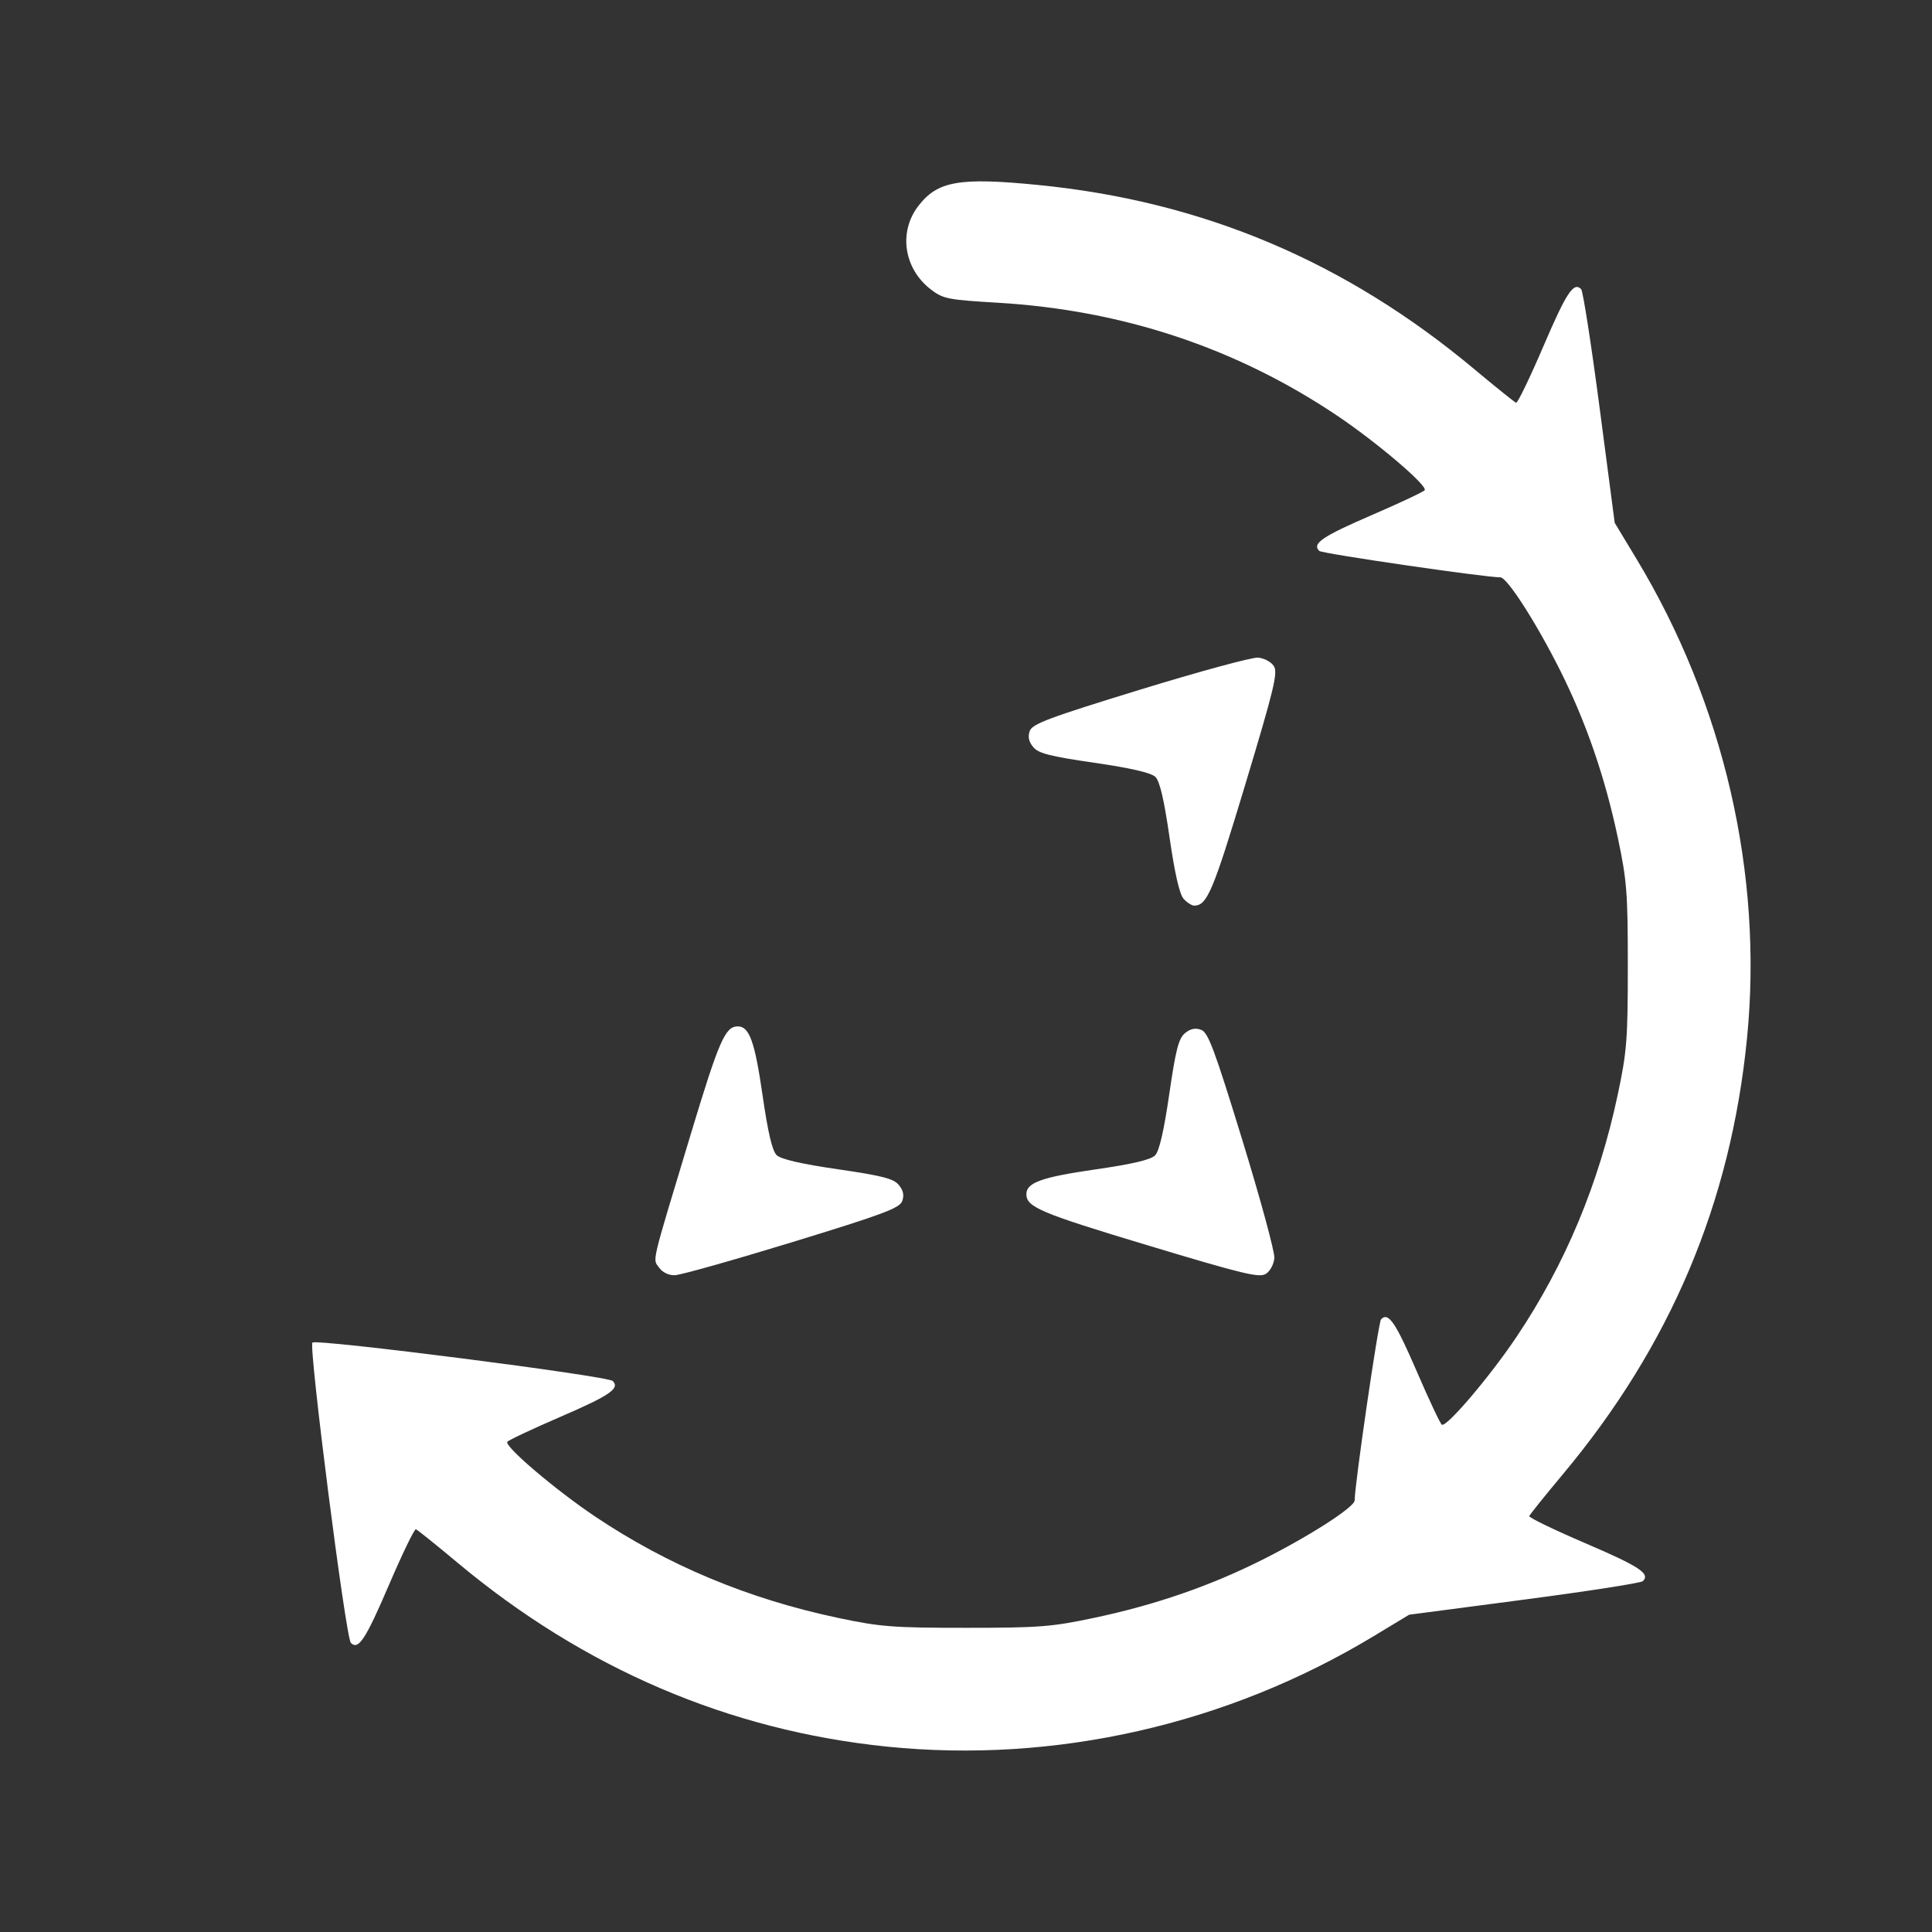 <?xml version="1.0" encoding="UTF-8" standalone="no"?>
<!-- Created with Inkscape (http://www.inkscape.org/) -->

<svg
   width="512"
   height="512"
   viewBox="0 0 512 512"
   version="1.1"
   id="svg5"
   xml:space="preserve"
   inkscape:version="1.2.2 (732a01da63, 2022-12-09)"
   sodipodi:docname="CicleInsideClockwise.svg"
   xmlns:inkscape="http://www.inkscape.org/namespaces/inkscape"
   xmlns:sodipodi="http://sodipodi.sourceforge.net/DTD/sodipodi-0.dtd"
   xmlns="http://www.w3.org/2000/svg"
   xmlns:svg="http://www.w3.org/2000/svg"
   xmlns:rdf="http://www.w3.org/1999/02/22-rdf-syntax-ns#"
   xmlns:cc="http://creativecommons.org/ns#"
   xmlns:dc="http://purl.org/dc/elements/1.1/"><rect x="0" y="0" width="512" height="512" fill="#333333" stroke="none"/><title
     id="title5612">CircleInsideClockwise</title><sodipodi:namedview
     id="namedview7"
     pagecolor="#505050"
     bordercolor="#eeeeee"
     borderopacity="1"
     inkscape:showpageshadow="0"
     inkscape:pageopacity="0"
     inkscape:pagecheckerboard="false"
     inkscape:deskcolor="#505050"
     inkscape:document-units="px"
     showgrid="false"
     inkscape:zoom="1.475"
     inkscape:cx="196.61017"
     inkscape:cy="342.71186"
     inkscape:window-width="3840"
     inkscape:window-height="2126"
     inkscape:window-x="-11"
     inkscape:window-y="-11"
     inkscape:window-maximized="1"
     inkscape:current-layer="layer1" /><defs
     id="defs2" /><g
     inkscape:label="Ebene 1"
     inkscape:groupmode="layer"
     id="layer1"><path
       style="fill:#ffffff"
       d="m 235,462.866 c -41.888,-4.281 -80.254,-20.723 -113.786,-48.764 -5.657,-4.731 -10.607,-8.705 -11,-8.832 -0.393,-0.127 -3.627,6.563 -7.188,14.867 C 96.86,434.518 94.976,437.376 92.981,435.381 91.629,434.029 81.754,356.846 82.8,355.8 c 1.046,-1.046 78.229,8.829 79.581,10.181 1.966,1.966 -0.759,3.833 -13.814,9.471 -7.518,3.246 -13.876,6.239 -14.13,6.65 -0.764,1.236 12.789,12.761 23.288,19.802 19.238,12.903 40.561,21.809 64.217,26.822 11.372,2.41 14.59,2.661 34.058,2.661 19.469,0 22.686,-0.251 34.058,-2.661 16.087,-3.409 30.618,-8.424 44.326,-15.296 C 347.006,407.104 359,399.394 359,397.608 c 0,-4.151 6.288,-47.267 6.999,-47.991 1.939,-1.975 3.825,0.78 9.454,13.816 3.246,7.518 6.239,13.876 6.65,14.13 1.236,0.764 12.761,-12.789 19.802,-23.288 12.903,-19.238 21.809,-40.561 26.822,-64.217 2.41,-11.372 2.661,-14.59 2.661,-34.058 0,-19.469 -0.251,-22.686 -2.661,-34.058 -3.409,-16.087 -8.424,-30.618 -15.296,-44.326 C 407.104,164.994 399.394,153 397.608,153 c -4.151,0 -47.267,-6.288 -47.991,-6.999 -1.975,-1.939 0.78,-3.825 13.816,-9.454 7.518,-3.246 13.876,-6.239 14.13,-6.65 0.764,-1.236 -12.789,-12.761 -23.288,-19.802 C 327.536,92.161 297.466,82.172 264.35,80.223 251.255,79.453 249.943,79.194 246.741,76.752 239.551,71.267 238.048,61.559 243.32,54.647 c 5.095,-6.68 10.847,-7.697 31.824,-5.624 43.676,4.316 81.446,20.279 115.642,48.875 5.657,4.731 10.607,8.705 11,8.832 0.393,0.127 3.627,-6.563 7.188,-14.867 6.165,-14.378 8.05,-17.24 10.043,-15.246 0.485,0.486 2.685,14.62 4.89,31.411 l 4.008,30.528 5.721,9.472 c 23.213,38.433 33.641,83.608 29.342,127.116 -4.316,43.676 -20.279,81.446 -48.875,115.642 -4.731,5.657 -8.705,10.607 -8.832,11 -0.127,0.393 6.563,3.627 14.867,7.188 14.378,6.165 17.24,8.05 15.246,10.043 -0.486,0.485 -14.62,2.685 -31.411,4.89 l -30.528,4.008 -9.472,5.721 C 325.178,457.066 279.517,467.415 235,462.866 Z M 304.028,329.991 C 275.742,321.47 272,319.89 272,316.464 c 0,-3.037 4.027,-4.491 18.061,-6.52 10.093,-1.459 14.928,-2.593 16.063,-3.766 1.088,-1.124 2.322,-6.464 3.736,-16.178 1.726,-11.849 2.489,-14.811 4.174,-16.2 1.438,-1.185 2.729,-1.456 4.264,-0.894 1.873,0.686 3.5,5.034 10.924,29.2 4.798,15.616 8.623,29.693 8.5,31.28 -0.124,1.6 -1.115,3.465 -2.223,4.185 -1.737,1.127 -5.875,0.131 -31.472,-7.58 z m -129.369,5.932 c -1.709,-2.44 -2.326,0.155 8.416,-35.408 C 190.567,275.708 192.188,272 195.536,272 c 3.037,0 4.491,4.027 6.52,18.061 1.459,10.093 2.593,14.928 3.766,16.063 1.124,1.088 6.464,2.322 16.178,3.736 11.849,1.726 14.811,2.489 16.2,4.174 1.185,1.438 1.456,2.729 0.894,4.264 -0.686,1.874 -5.021,3.493 -29.2,10.901 -15.616,4.785 -29.606,8.723 -31.087,8.75 -1.634,0.03 -3.265,-0.767 -4.148,-2.027 z m 139.012,-97.734 c -1.088,-1.202 -2.341,-6.668 -3.727,-16.25 -1.459,-10.093 -2.593,-14.928 -3.766,-16.063 -1.124,-1.088 -6.464,-2.322 -16.178,-3.736 -11.849,-1.726 -14.811,-2.489 -16.2,-4.174 -1.185,-1.438 -1.456,-2.729 -0.894,-4.264 0.686,-1.873 5.034,-3.5 29.2,-10.924 15.616,-4.798 29.693,-8.623 31.28,-8.5 1.6,0.124 3.465,1.115 4.185,2.223 1.127,1.737 0.131,5.875 -7.58,31.472 C 321.47,236.258 319.89,240 316.464,240 c -0.635,0 -1.891,-0.815 -2.793,-1.811 z"
       id="path11078" /></g></svg>
